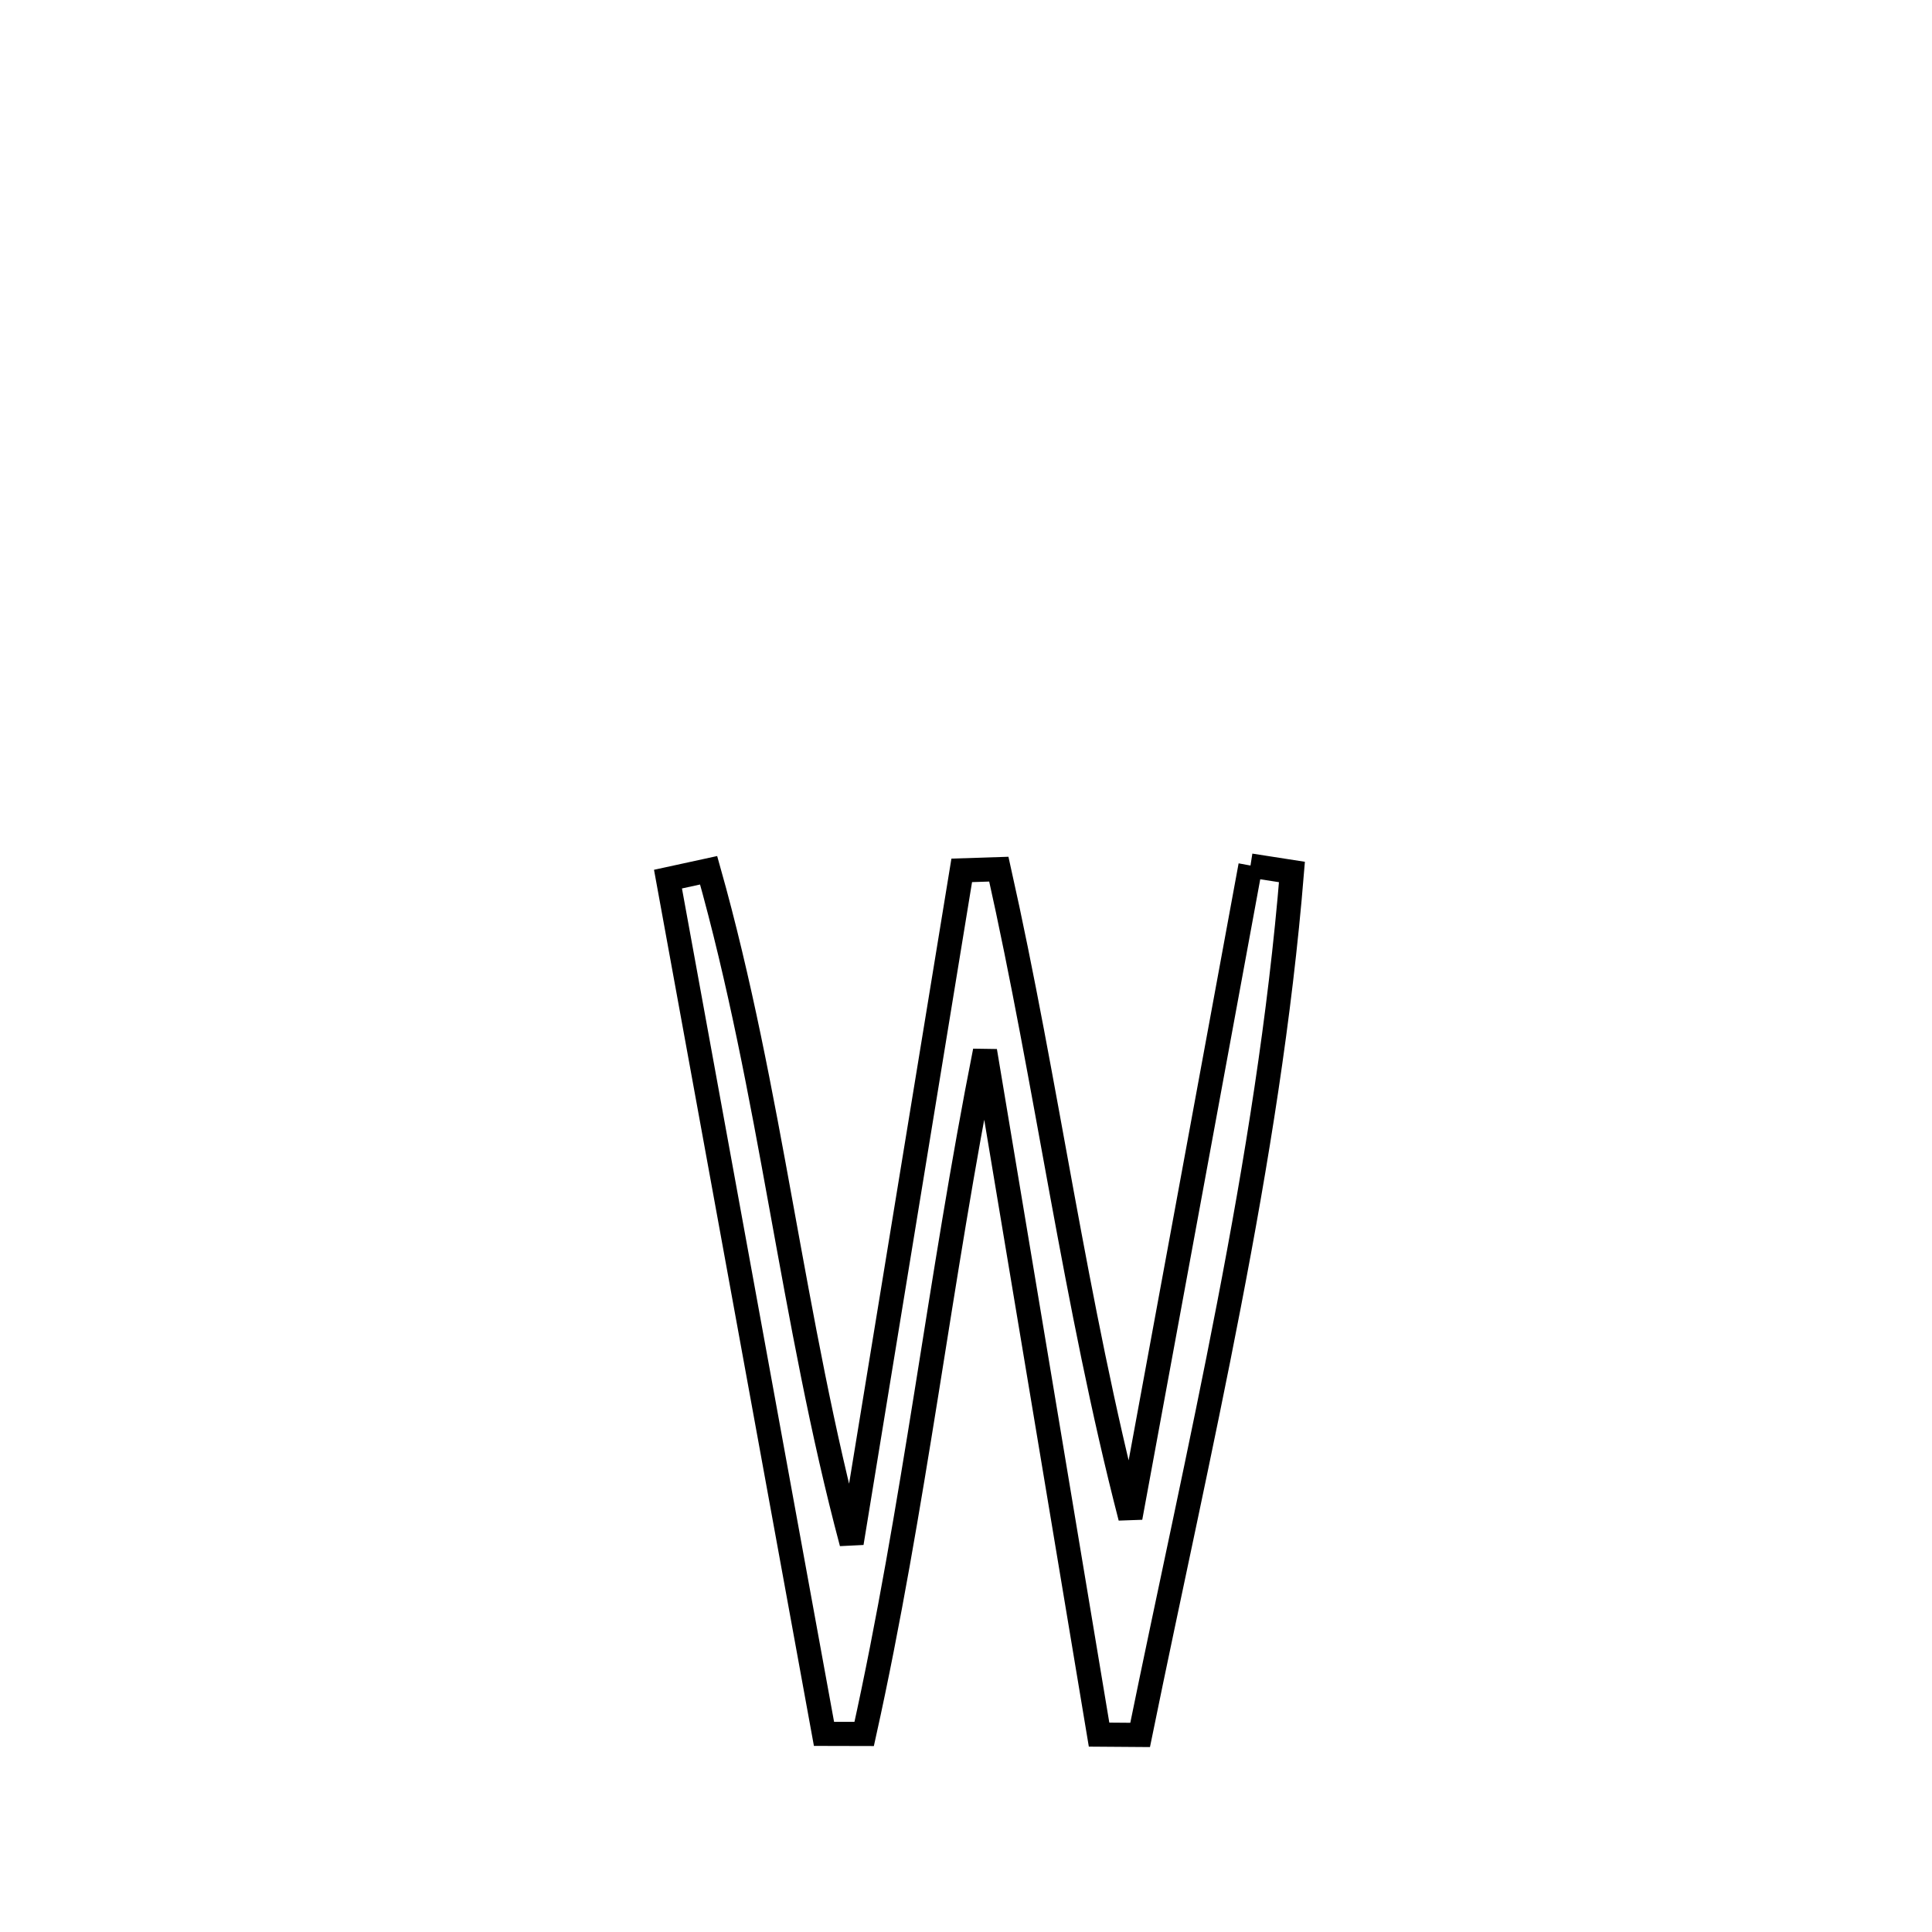 <svg xmlns="http://www.w3.org/2000/svg" viewBox="0.0 0.0 24.0 24.0" height="200px" width="200px"><path fill="none" stroke="black" stroke-width=".3" stroke-opacity="1.0"  filling="0" d="M15.534 10.752 L15.534 10.752 C15.706 10.779 15.877 10.805 16.049 10.832 L16.049 10.832 C15.902 12.633 15.611 14.428 15.266 16.215 C14.922 18.003 14.524 19.782 14.163 21.552 L14.163 21.552 C13.993 21.551 13.823 21.549 13.653 21.548 L13.653 21.548 C13.417 20.133 13.181 18.717 12.945 17.302 C12.709 15.887 12.473 14.471 12.236 13.056 L12.236 13.056 C11.956 14.466 11.736 15.885 11.509 17.303 C11.281 18.72 11.046 20.136 10.735 21.54 L10.735 21.54 C10.568 21.54 10.402 21.54 10.236 21.539 L10.236 21.539 C9.913 19.77 9.59 18 9.267 16.23 C8.944 14.461 8.621 12.691 8.298 10.921 L8.298 10.921 C8.466 10.885 8.635 10.848 8.803 10.811 L8.803 10.811 C9.191 12.188 9.451 13.586 9.705 14.986 C9.96 16.385 10.21 17.786 10.579 19.168 L10.579 19.168 C10.807 17.775 11.035 16.383 11.263 14.99 C11.491 13.597 11.719 12.205 11.947 10.812 L11.947 10.812 C12.101 10.807 12.254 10.802 12.408 10.797 L12.408 10.797 C12.708 12.136 12.945 13.485 13.192 14.831 C13.44 16.178 13.698 17.522 14.042 18.852 L14.042 18.852 C14.291 17.502 14.539 16.152 14.788 14.802 C15.037 13.452 15.285 12.102 15.534 10.752 L15.534 10.752"></path></svg>